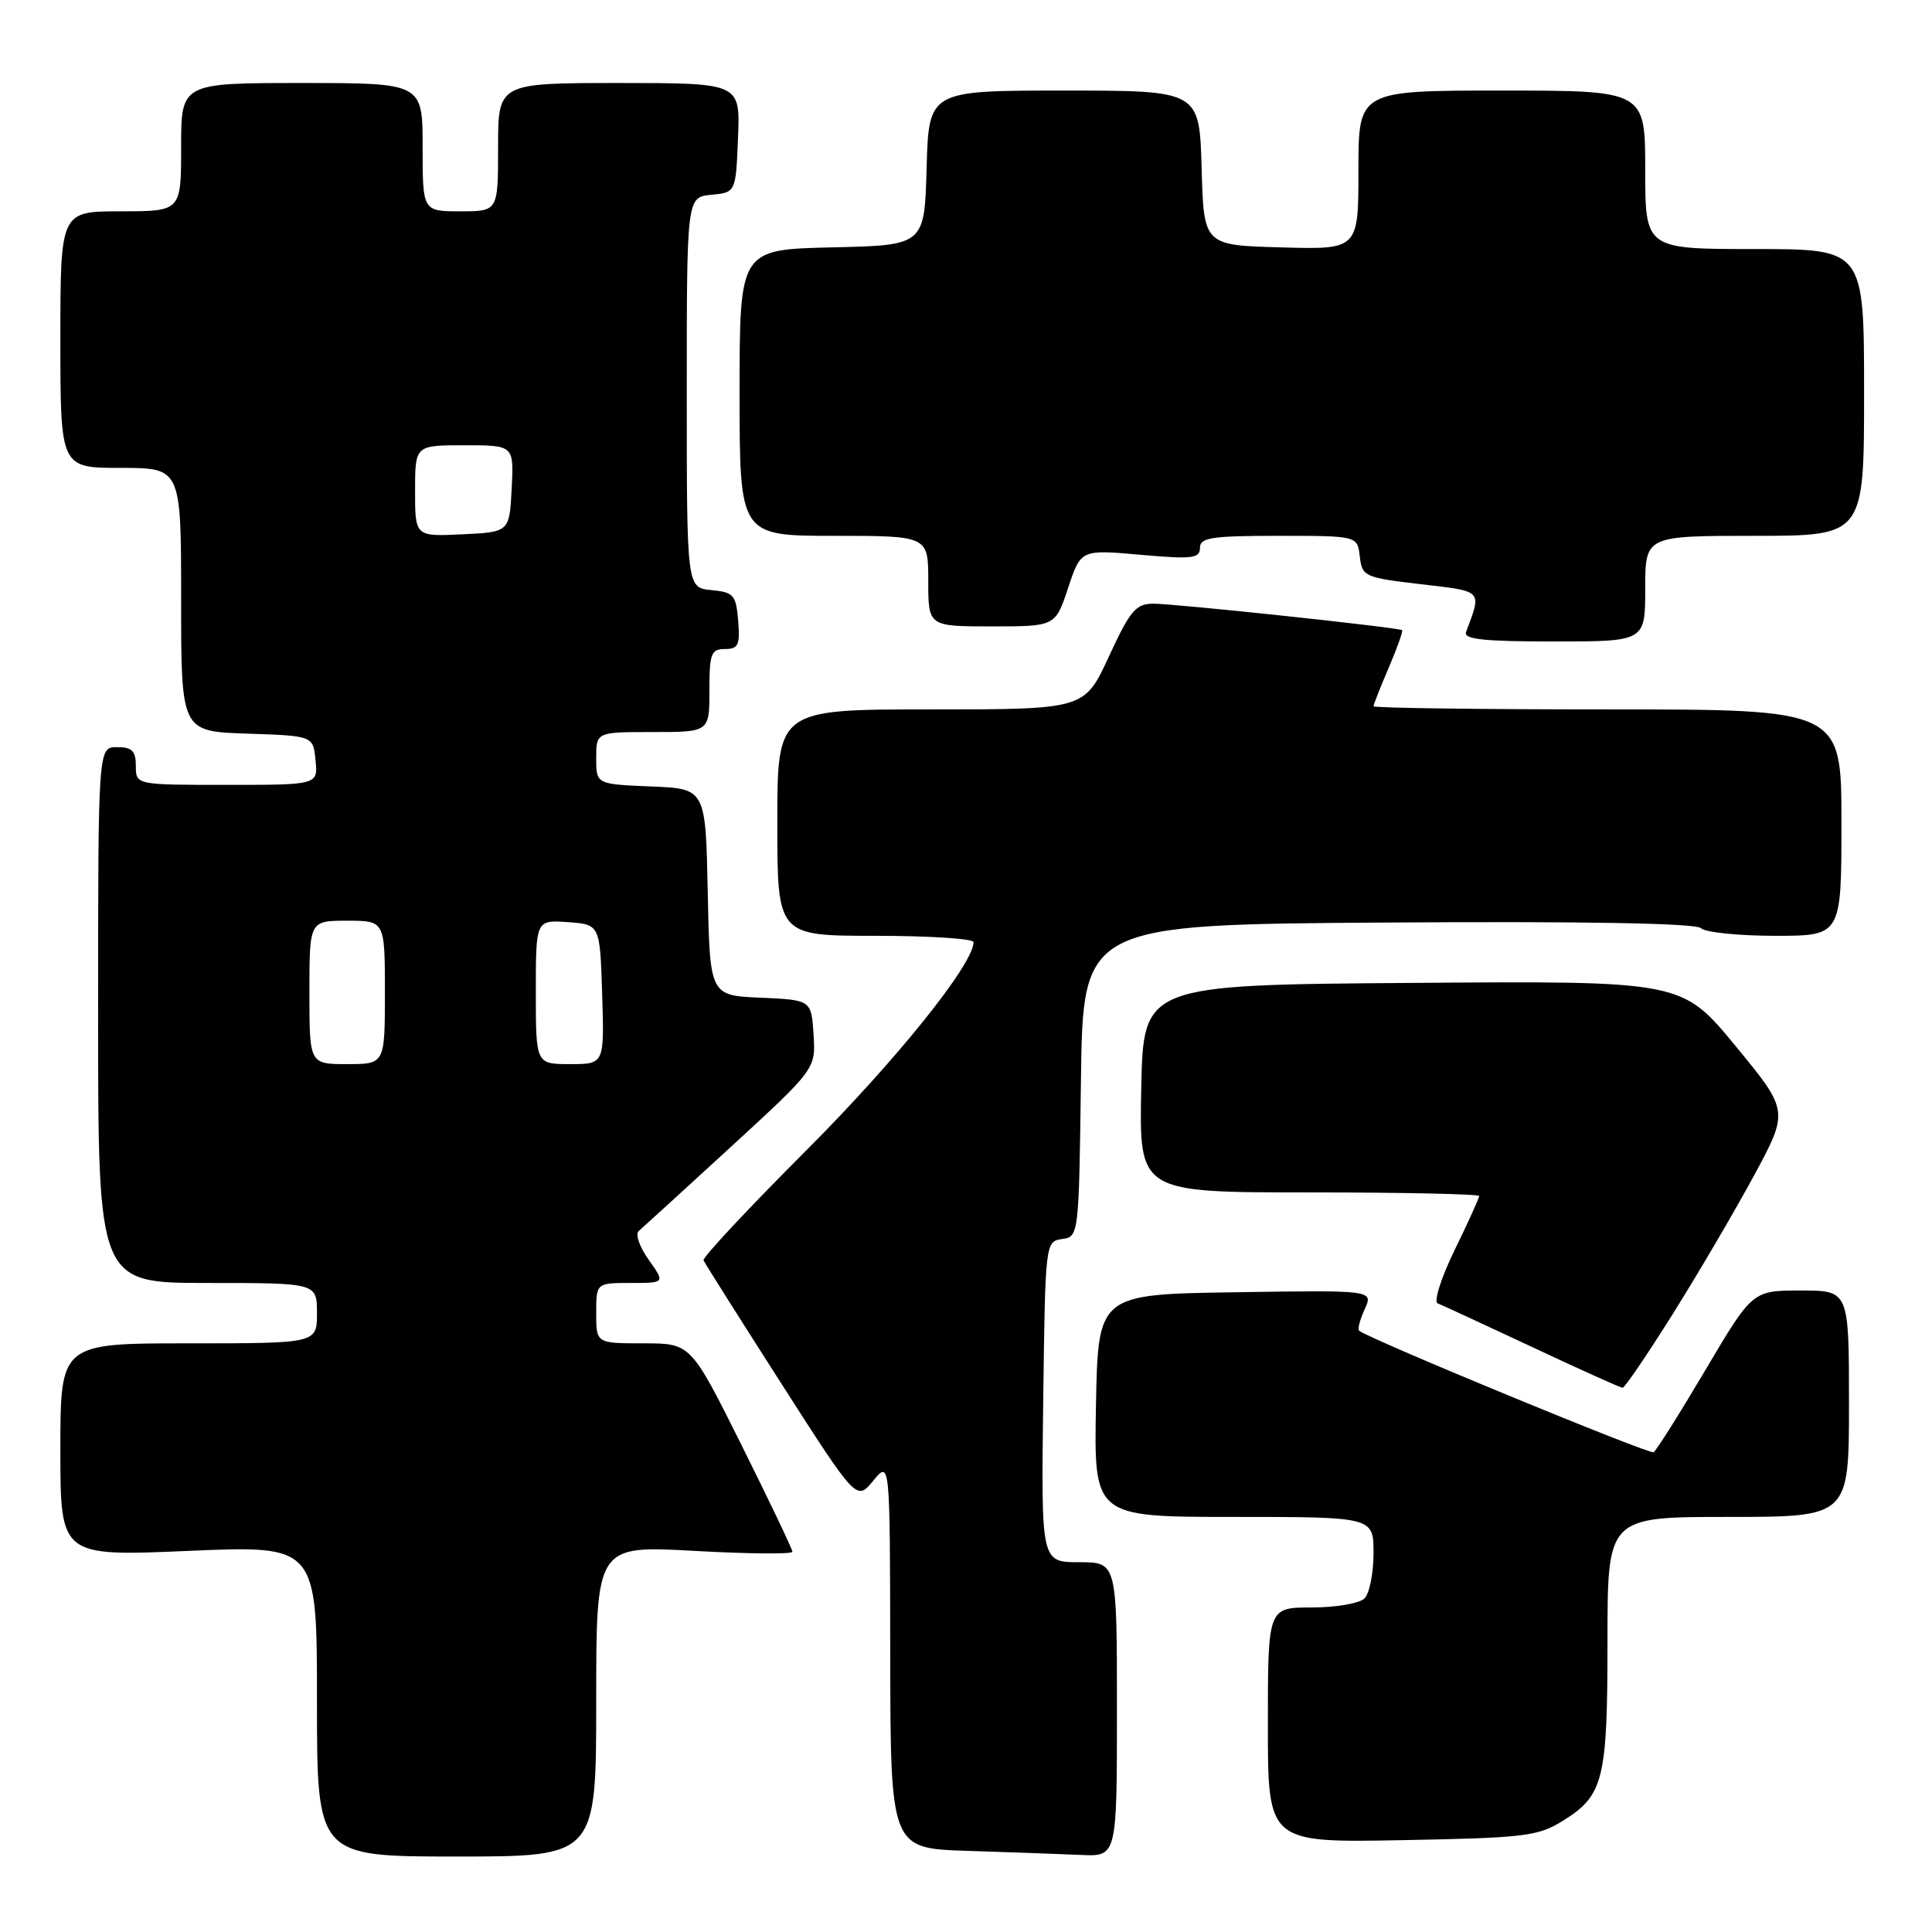 <?xml version="1.0" encoding="UTF-8" standalone="no"?>
<!DOCTYPE svg PUBLIC "-//W3C//DTD SVG 1.1//EN" "http://www.w3.org/Graphics/SVG/1.1/DTD/svg11.dtd" >
<svg xmlns="http://www.w3.org/2000/svg" xmlns:xlink="http://www.w3.org/1999/xlink" version="1.1" viewBox="0 0 256 256">
 <g >
 <path fill="currentColor"
d=" M 79.00 225.39 C 79.00 204.78 79.00 204.78 92.00 205.50 C 99.15 205.90 105.00 205.95 105.00 205.62 C 105.00 205.29 101.97 198.94 98.27 191.51 C 91.53 178.00 91.53 178.00 85.27 178.00 C 79.00 178.00 79.00 178.00 79.00 174.00 C 79.00 170.00 79.00 170.00 83.57 170.00 C 88.14 170.00 88.14 170.00 85.95 166.92 C 84.74 165.23 84.15 163.52 84.63 163.12 C 85.11 162.71 90.58 157.72 96.80 152.01 C 108.09 141.64 108.09 141.64 107.80 137.07 C 107.50 132.50 107.50 132.50 100.78 132.20 C 94.06 131.91 94.06 131.91 93.78 118.20 C 93.50 104.50 93.50 104.50 86.25 104.21 C 79.00 103.91 79.00 103.91 79.00 100.46 C 79.00 97.00 79.00 97.00 86.50 97.00 C 94.00 97.00 94.00 97.00 94.00 91.50 C 94.00 86.61 94.23 86.00 96.06 86.00 C 97.83 86.00 98.08 85.47 97.81 82.25 C 97.53 78.83 97.22 78.47 94.25 78.19 C 91.00 77.87 91.00 77.87 91.00 52.00 C 91.00 26.13 91.00 26.13 94.25 25.81 C 97.50 25.50 97.50 25.50 97.79 18.25 C 98.09 11.00 98.09 11.00 82.04 11.00 C 66.00 11.00 66.00 11.00 66.00 19.50 C 66.00 28.00 66.00 28.00 61.00 28.00 C 56.00 28.00 56.00 28.00 56.00 19.50 C 56.00 11.00 56.00 11.00 40.00 11.00 C 24.00 11.00 24.00 11.00 24.00 19.50 C 24.00 28.00 24.00 28.00 16.00 28.00 C 8.00 28.00 8.00 28.00 8.00 45.00 C 8.00 62.00 8.00 62.00 16.00 62.00 C 24.00 62.00 24.00 62.00 24.00 79.46 C 24.00 96.92 24.00 96.92 32.75 97.21 C 41.50 97.50 41.50 97.50 41.81 100.75 C 42.13 104.00 42.13 104.00 30.06 104.00 C 18.00 104.00 18.00 104.00 18.00 101.50 C 18.00 99.50 17.50 99.00 15.50 99.00 C 13.00 99.00 13.00 99.00 13.00 134.50 C 13.00 170.00 13.00 170.00 27.50 170.00 C 42.00 170.00 42.00 170.00 42.00 174.00 C 42.00 178.00 42.00 178.00 25.00 178.00 C 8.00 178.00 8.00 178.00 8.00 192.11 C 8.00 206.23 8.00 206.23 25.00 205.50 C 42.00 204.77 42.00 204.77 42.00 225.39 C 42.00 246.00 42.00 246.00 60.50 246.00 C 79.00 246.00 79.00 246.00 79.00 225.39 Z  M 148.00 226.50 C 148.00 207.00 148.00 207.00 142.98 207.00 C 137.96 207.00 137.96 207.00 138.23 185.75 C 138.50 164.62 138.51 164.50 140.73 164.18 C 142.94 163.87 142.96 163.72 143.23 143.18 C 143.50 122.50 143.50 122.50 183.94 122.24 C 210.22 122.07 224.73 122.33 225.39 122.99 C 225.94 123.54 230.36 124.00 235.20 124.00 C 244.00 124.00 244.00 124.00 244.00 109.00 C 244.00 94.00 244.00 94.00 213.00 94.00 C 195.95 94.00 182.00 93.81 182.00 93.58 C 182.00 93.35 182.91 91.04 184.03 88.44 C 185.14 85.84 185.93 83.62 185.78 83.50 C 185.32 83.14 155.72 79.99 152.83 79.99 C 150.50 80.00 149.75 80.89 146.93 87.00 C 143.70 94.00 143.70 94.00 123.35 94.00 C 103.00 94.00 103.00 94.00 103.00 109.00 C 103.00 124.00 103.00 124.00 116.00 124.00 C 123.15 124.00 129.00 124.38 129.00 124.84 C 129.00 127.75 118.78 140.47 106.85 152.42 C 99.20 160.07 93.07 166.63 93.22 167.00 C 93.38 167.37 98.00 174.69 103.50 183.28 C 113.50 198.90 113.50 198.90 115.71 196.20 C 117.93 193.50 117.93 193.50 117.96 219.22 C 118.00 244.93 118.00 244.93 128.25 245.25 C 133.89 245.43 140.64 245.67 143.25 245.79 C 148.00 246.00 148.00 246.00 148.00 226.50 Z  M 207.08 241.27 C 212.49 237.91 213.00 235.85 213.00 217.45 C 213.00 201.00 213.00 201.00 229.00 201.00 C 245.00 201.00 245.00 201.00 245.00 186.00 C 245.00 171.00 245.00 171.00 238.61 171.00 C 232.21 171.00 232.21 171.00 225.99 181.51 C 222.57 187.29 219.47 192.21 219.11 192.43 C 218.58 192.76 181.55 177.48 180.09 176.33 C 179.86 176.15 180.19 174.87 180.83 173.48 C 181.98 170.95 181.98 170.95 163.74 171.23 C 145.50 171.50 145.50 171.50 145.22 186.25 C 144.95 201.00 144.95 201.00 163.47 201.00 C 182.00 201.00 182.00 201.00 182.00 205.80 C 182.00 208.44 181.46 211.14 180.80 211.80 C 180.14 212.46 176.99 213.00 173.80 213.00 C 168.00 213.00 168.00 213.00 168.00 228.58 C 168.00 244.16 168.00 244.16 185.75 243.83 C 202.04 243.53 203.79 243.32 207.08 241.27 Z  M 221.59 174.21 C 224.94 168.87 229.79 160.61 232.37 155.85 C 237.05 147.20 237.05 147.20 229.96 138.59 C 222.86 129.97 222.86 129.97 187.18 130.24 C 151.50 130.50 151.50 130.50 151.22 144.25 C 150.94 158.00 150.94 158.00 173.47 158.00 C 185.86 158.00 196.00 158.22 196.00 158.48 C 196.00 158.75 194.54 161.96 192.75 165.63 C 190.95 169.32 189.95 172.48 190.50 172.70 C 191.05 172.92 196.68 175.52 203.00 178.48 C 209.32 181.45 214.72 183.88 215.00 183.89 C 215.28 183.90 218.24 179.54 221.59 174.21 Z  M 218.00 78.00 C 218.00 71.00 218.00 71.00 232.50 71.00 C 247.00 71.00 247.00 71.00 247.00 52.00 C 247.00 33.00 247.00 33.00 232.50 33.00 C 218.00 33.00 218.00 33.00 218.00 22.50 C 218.00 12.00 218.00 12.00 199.00 12.00 C 180.00 12.00 180.00 12.00 180.00 22.53 C 180.00 33.07 180.00 33.07 169.75 32.78 C 159.50 32.50 159.50 32.50 159.22 22.25 C 158.93 12.00 158.93 12.00 141.00 12.00 C 123.07 12.00 123.07 12.00 122.78 22.25 C 122.50 32.50 122.50 32.50 110.25 32.78 C 98.00 33.06 98.00 33.06 98.00 52.03 C 98.00 71.00 98.00 71.00 110.50 71.00 C 123.00 71.00 123.00 71.00 123.00 77.00 C 123.00 83.00 123.00 83.00 131.42 83.00 C 139.84 83.00 139.84 83.00 141.53 77.91 C 143.22 72.81 143.22 72.81 151.11 73.51 C 157.97 74.12 159.00 74.00 159.00 72.60 C 159.00 71.23 160.53 71.00 169.43 71.00 C 179.87 71.00 179.87 71.00 180.18 73.75 C 180.49 76.40 180.80 76.53 188.27 77.41 C 196.58 78.38 196.36 78.14 194.26 83.75 C 193.90 84.71 196.62 85.00 205.89 85.00 C 218.00 85.00 218.00 85.00 218.00 78.00 Z  M 41.00 131.50 C 41.00 122.00 41.00 122.00 46.00 122.00 C 51.00 122.00 51.00 122.00 51.00 131.50 C 51.00 141.00 51.00 141.00 46.00 141.00 C 41.00 141.00 41.00 141.00 41.00 131.50 Z  M 71.00 131.44 C 71.00 121.89 71.00 121.89 75.25 122.19 C 79.50 122.50 79.50 122.50 79.79 131.75 C 80.08 141.00 80.08 141.00 75.54 141.00 C 71.00 141.00 71.00 141.00 71.00 131.44 Z  M 55.00 65.05 C 55.00 59.00 55.00 59.00 61.55 59.00 C 68.10 59.00 68.10 59.00 67.80 64.75 C 67.50 70.50 67.50 70.50 61.25 70.80 C 55.00 71.10 55.00 71.10 55.00 65.05 Z "/>
</g>
</svg>